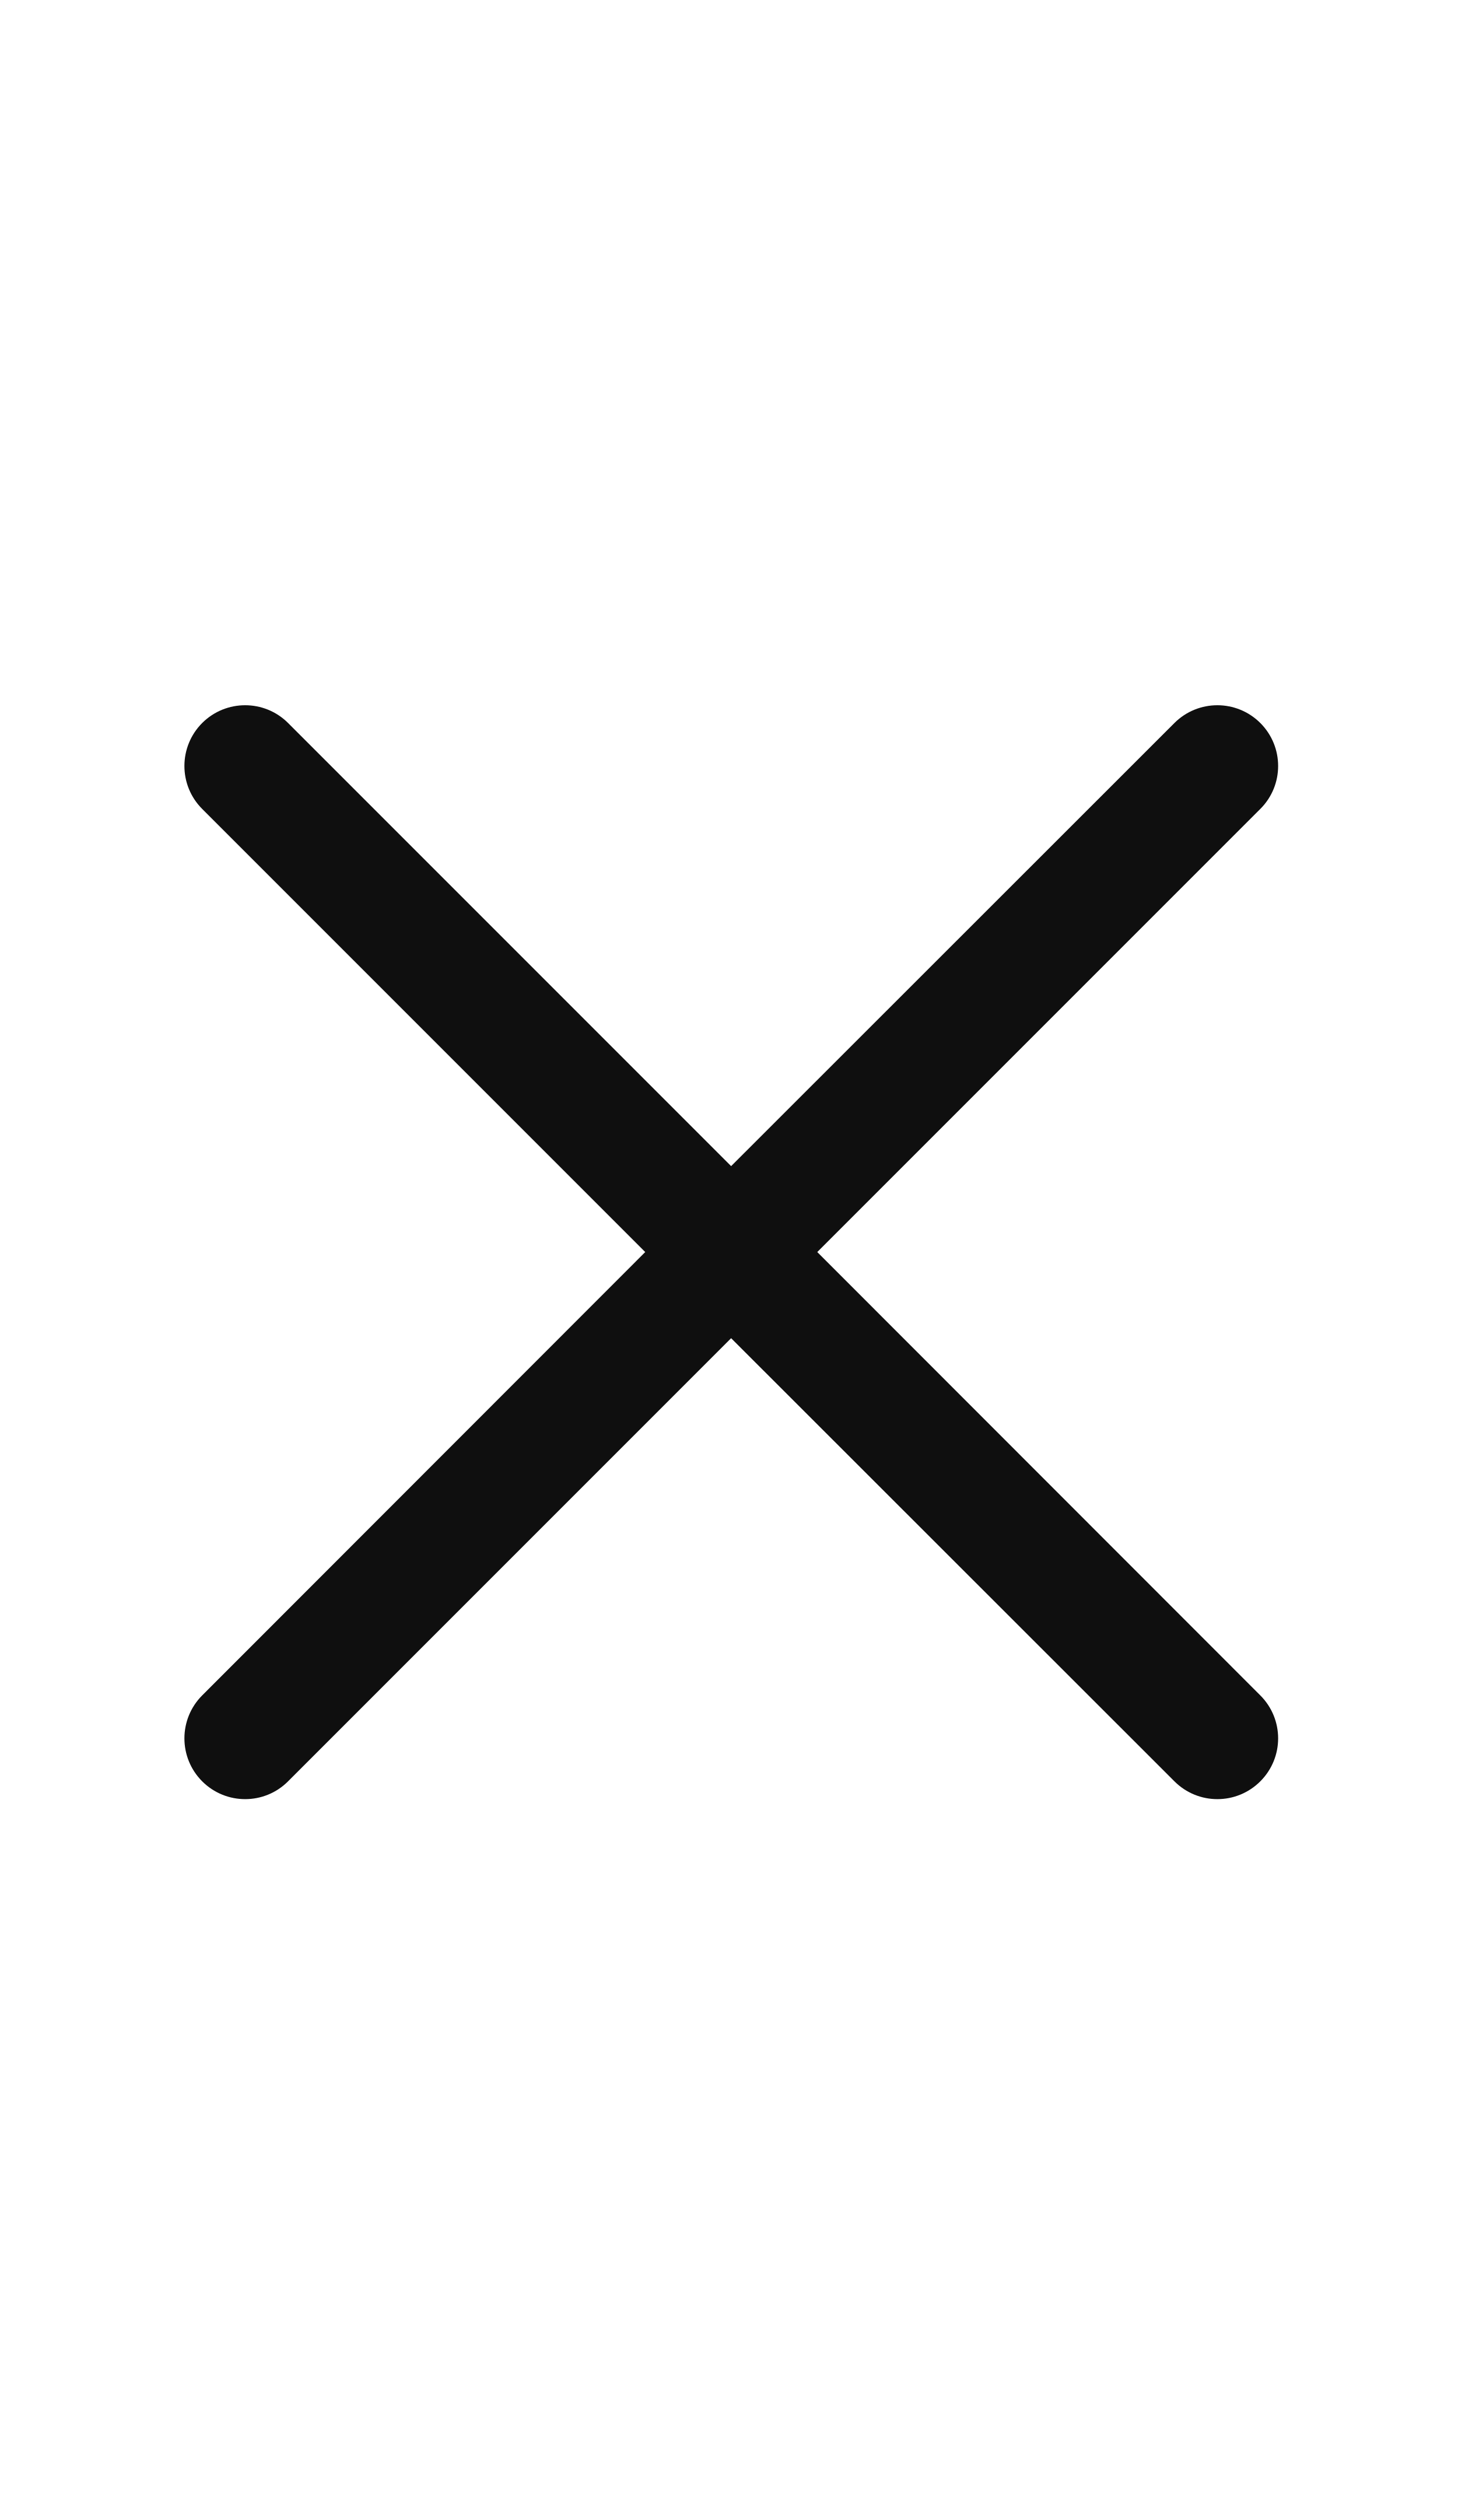 <?xml version="1.0" encoding="UTF-8"?>
<svg xmlns="http://www.w3.org/2000/svg" xmlns:xlink="http://www.w3.org/1999/xlink" width="14px" height="24px" viewBox="0 0 24 24" version="1.1">
<g id="surface1">
<path style=" stroke:none;fill-rule:nonzero;fill:rgb(5.882%,5.882%,5.882%);fill-opacity:1;" d="M 20.746 3.328 C 20.355 2.938 19.723 2.938 19.332 3.328 L 12.035 10.621 L 4.742 3.328 C 4.352 2.938 3.719 2.938 3.328 3.328 C 2.938 3.719 2.938 4.352 3.328 4.742 L 10.621 12.035 L 3.328 19.332 C 2.938 19.723 2.938 20.355 3.328 20.746 C 3.719 21.137 4.352 21.137 4.742 20.746 L 12.035 13.453 L 19.332 20.746 C 19.723 21.137 20.355 21.137 20.746 20.746 C 21.137 20.355 21.137 19.723 20.746 19.332 L 13.453 12.035 L 20.746 4.742 C 21.137 4.352 21.137 3.719 20.746 3.328 Z M 20.746 3.328 "/>
</g>
</svg>
